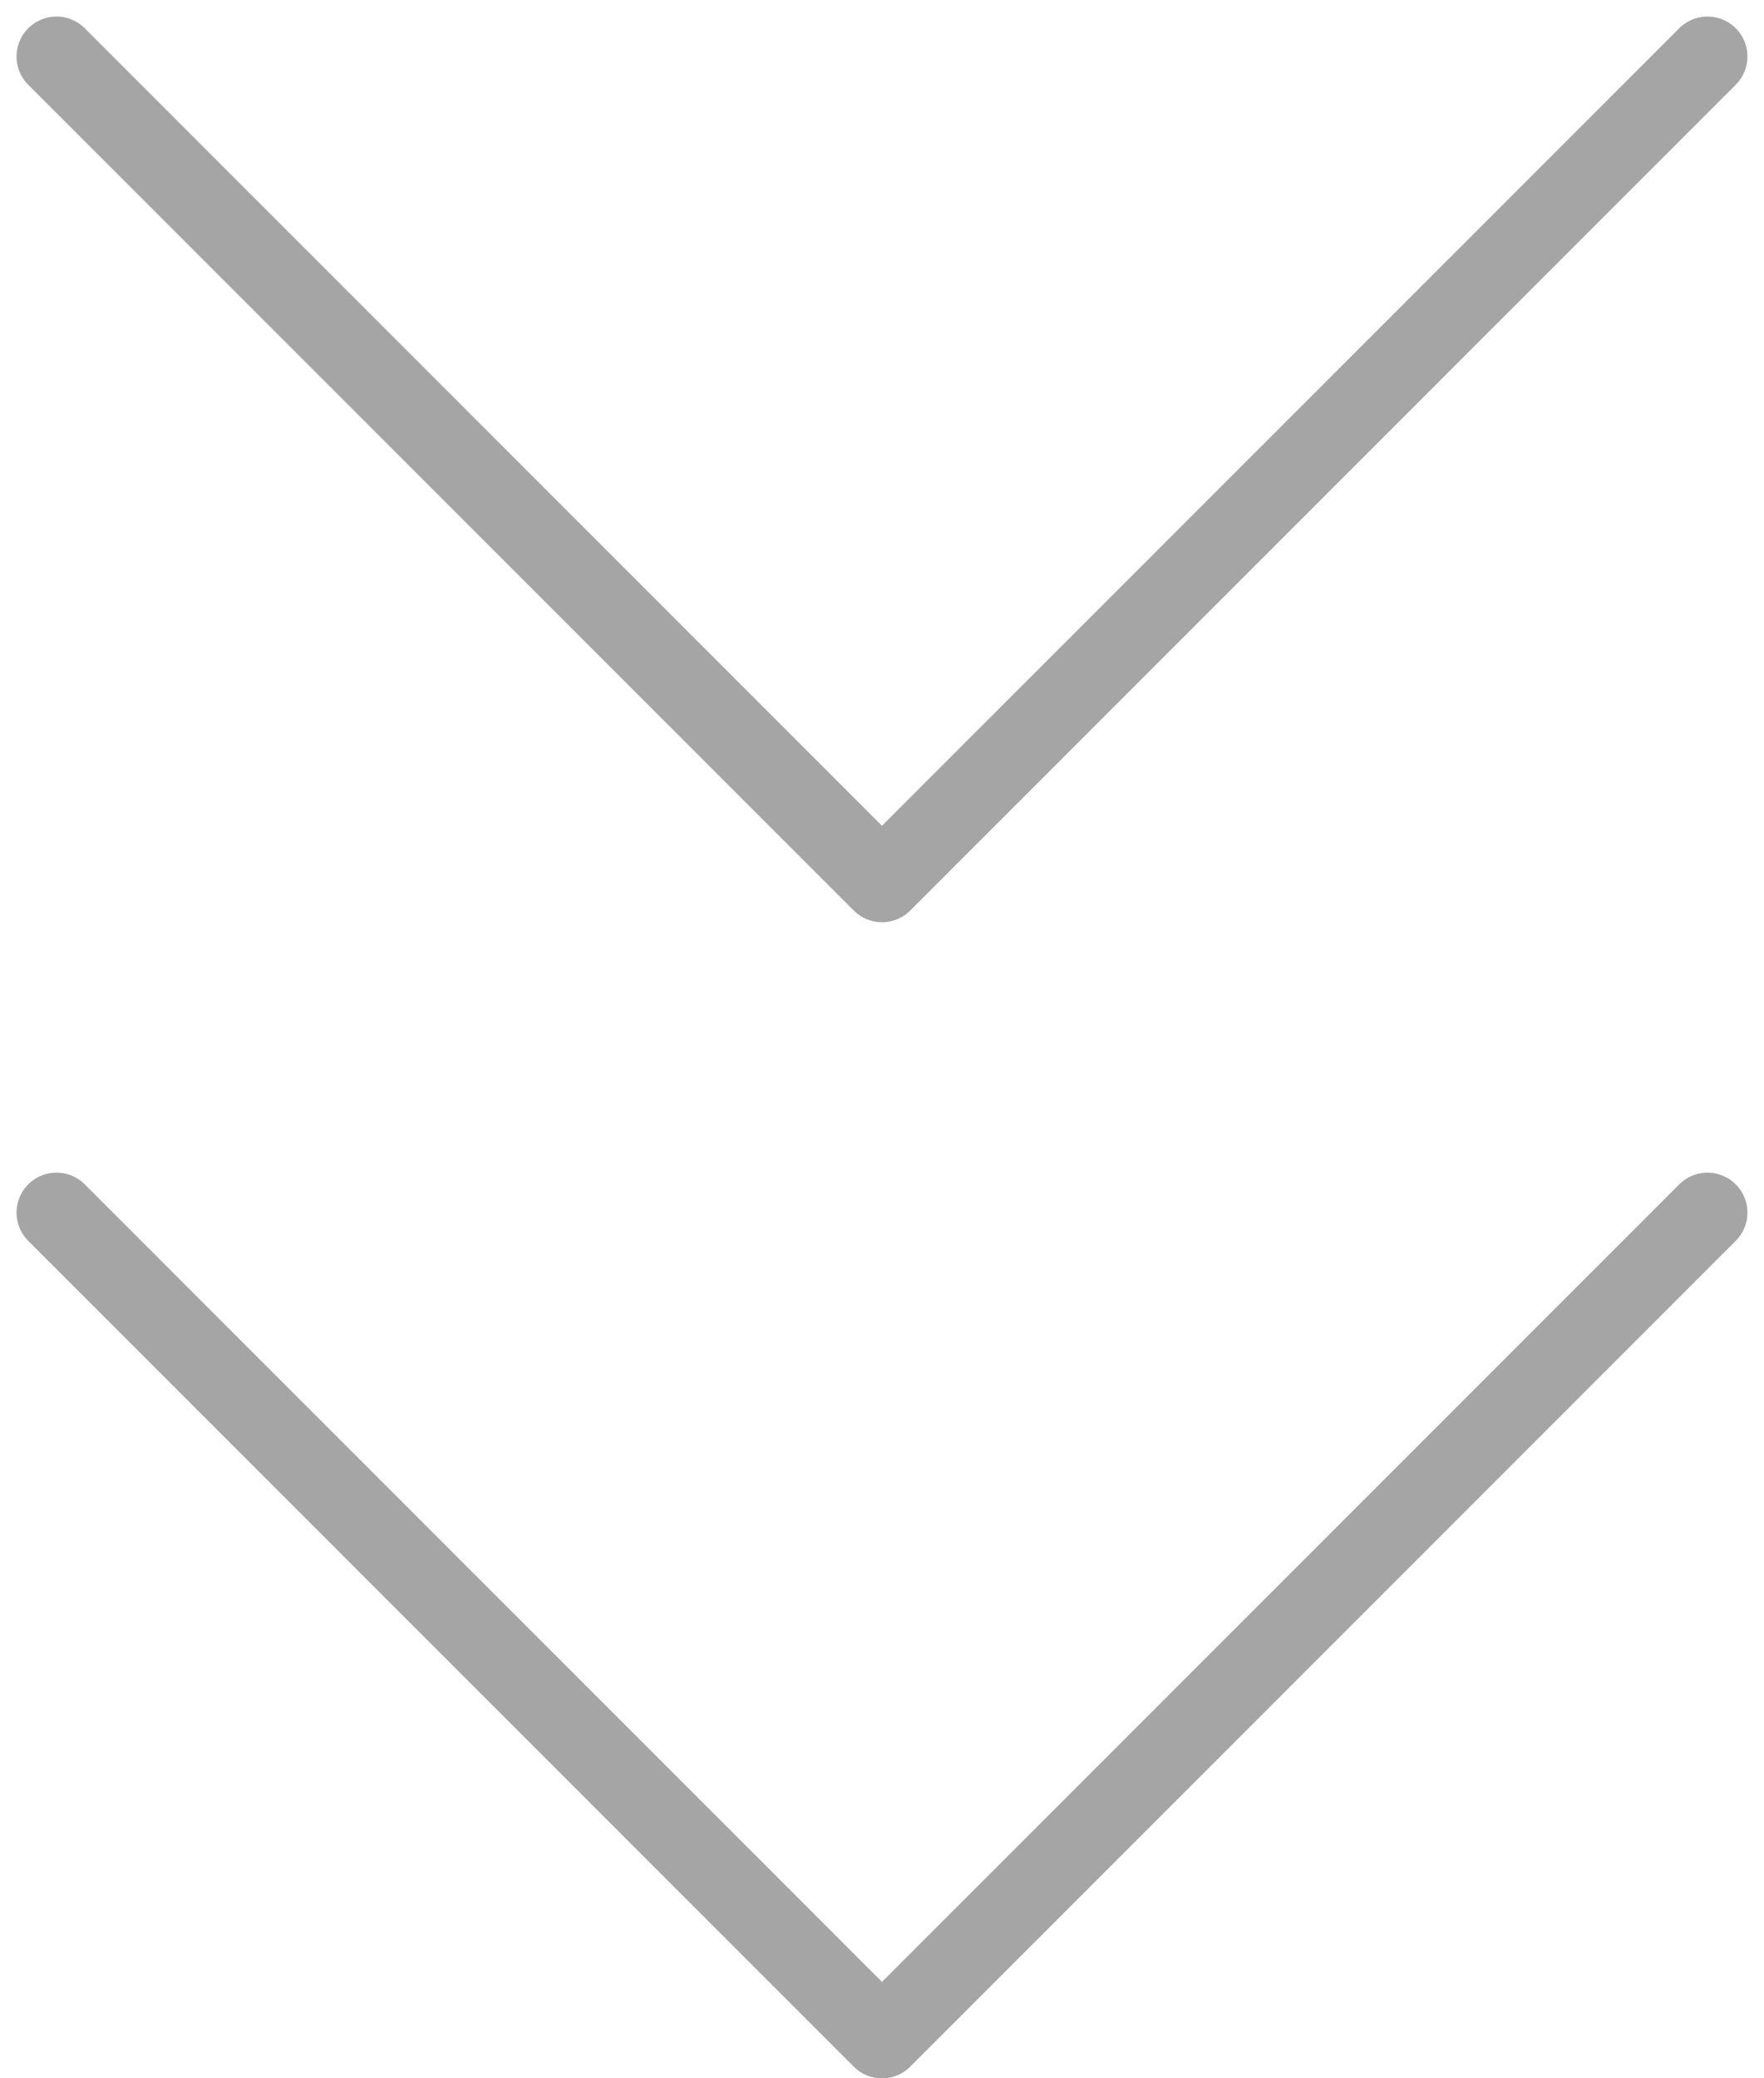 <svg xmlns="http://www.w3.org/2000/svg" width="66.243" height="78.021" viewBox="0 0 66.243 78.021">
  <g id="Icon_feather-chevrons-down" data-name="Icon feather-chevrons-down" transform="translate(-8.379 -6.879)">
    <path id="Path_1" data-name="Path 1" d="M10.5,19.5l31,31,31-31" transform="translate(0 32.9)" fill="none" stroke="#a5a5a5" stroke-linecap="round" stroke-linejoin="round" stroke-width="3"/>
    <path id="Path_2" data-name="Path 2" d="M10.5,9l31,31,31-31" fill="none" stroke="#a5a5a5" stroke-linecap="round" stroke-linejoin="round" stroke-width="3"/>
  </g>
</svg>
